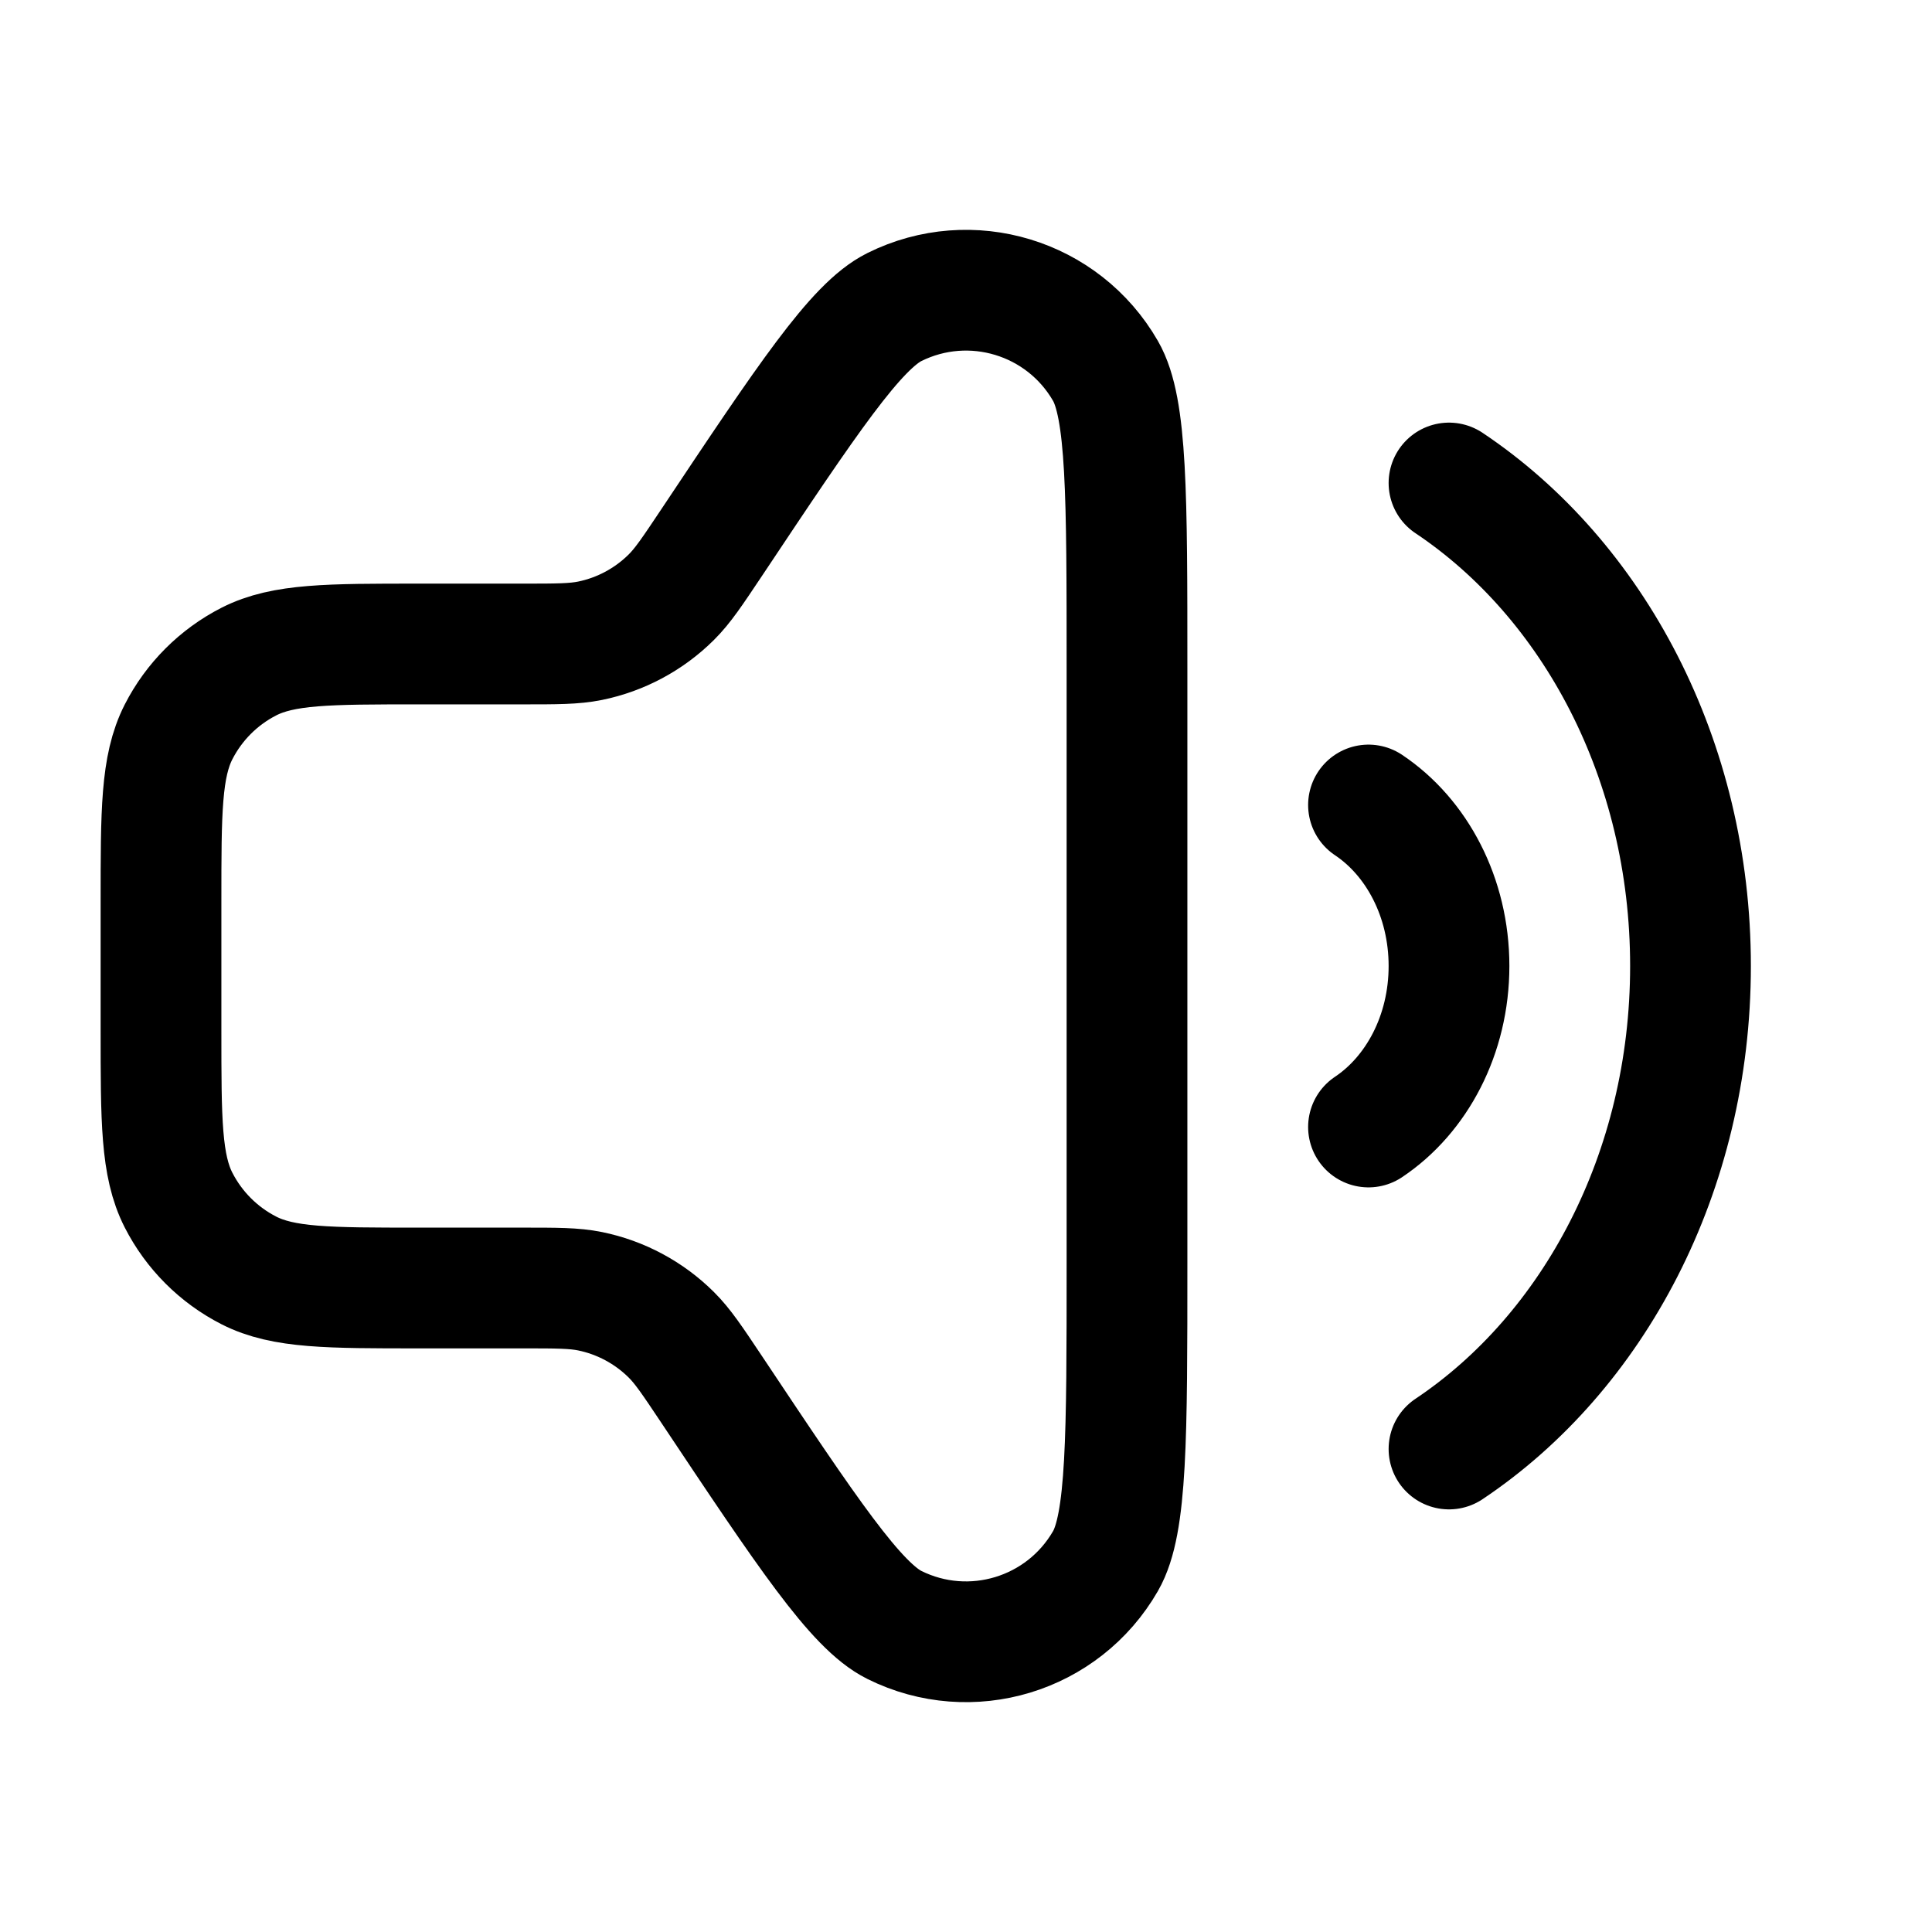 <svg width="24" height="24" viewBox="0 0 24 24" fill="none" xmlns="http://www.w3.org/2000/svg">
<path d="M17 10C17.598 10.399 18 11.145 18 12C18 12.855 17.598 13.601 17 14M18 6C19.793 7.198 21 9.436 21 12C21 14.564 19.793 16.802 18 18M8.837 6.745V6.745C10.034 4.949 10.633 4.051 11.111 3.814C12.058 3.344 13.206 3.692 13.733 4.608C14 5.071 14 6.15 14 8.308V15.692C14 17.85 14 18.929 13.733 19.392C13.206 20.308 12.058 20.656 11.111 20.186C10.633 19.949 10.034 19.051 8.837 17.255V17.255C8.6 16.9 8.482 16.723 8.339 16.581C8.062 16.306 7.711 16.118 7.329 16.04C7.131 16 6.918 16 6.492 16H5.2C4.08 16 3.52 16 3.092 15.782C2.716 15.59 2.41 15.284 2.218 14.908C2 14.48 2 13.92 2 12.8V11.2C2 10.08 2 9.52 2.218 9.092C2.41 8.716 2.716 8.41 3.092 8.218C3.52 8 4.08 8 5.2 8H6.492C6.918 8 7.131 8 7.329 7.96C7.711 7.882 8.062 7.694 8.339 7.419C8.482 7.277 8.6 7.1 8.837 6.745Z" stroke="currentColor" stroke-width="1.5" stroke-linecap="round" stroke-linejoin="round"/>
</svg>
